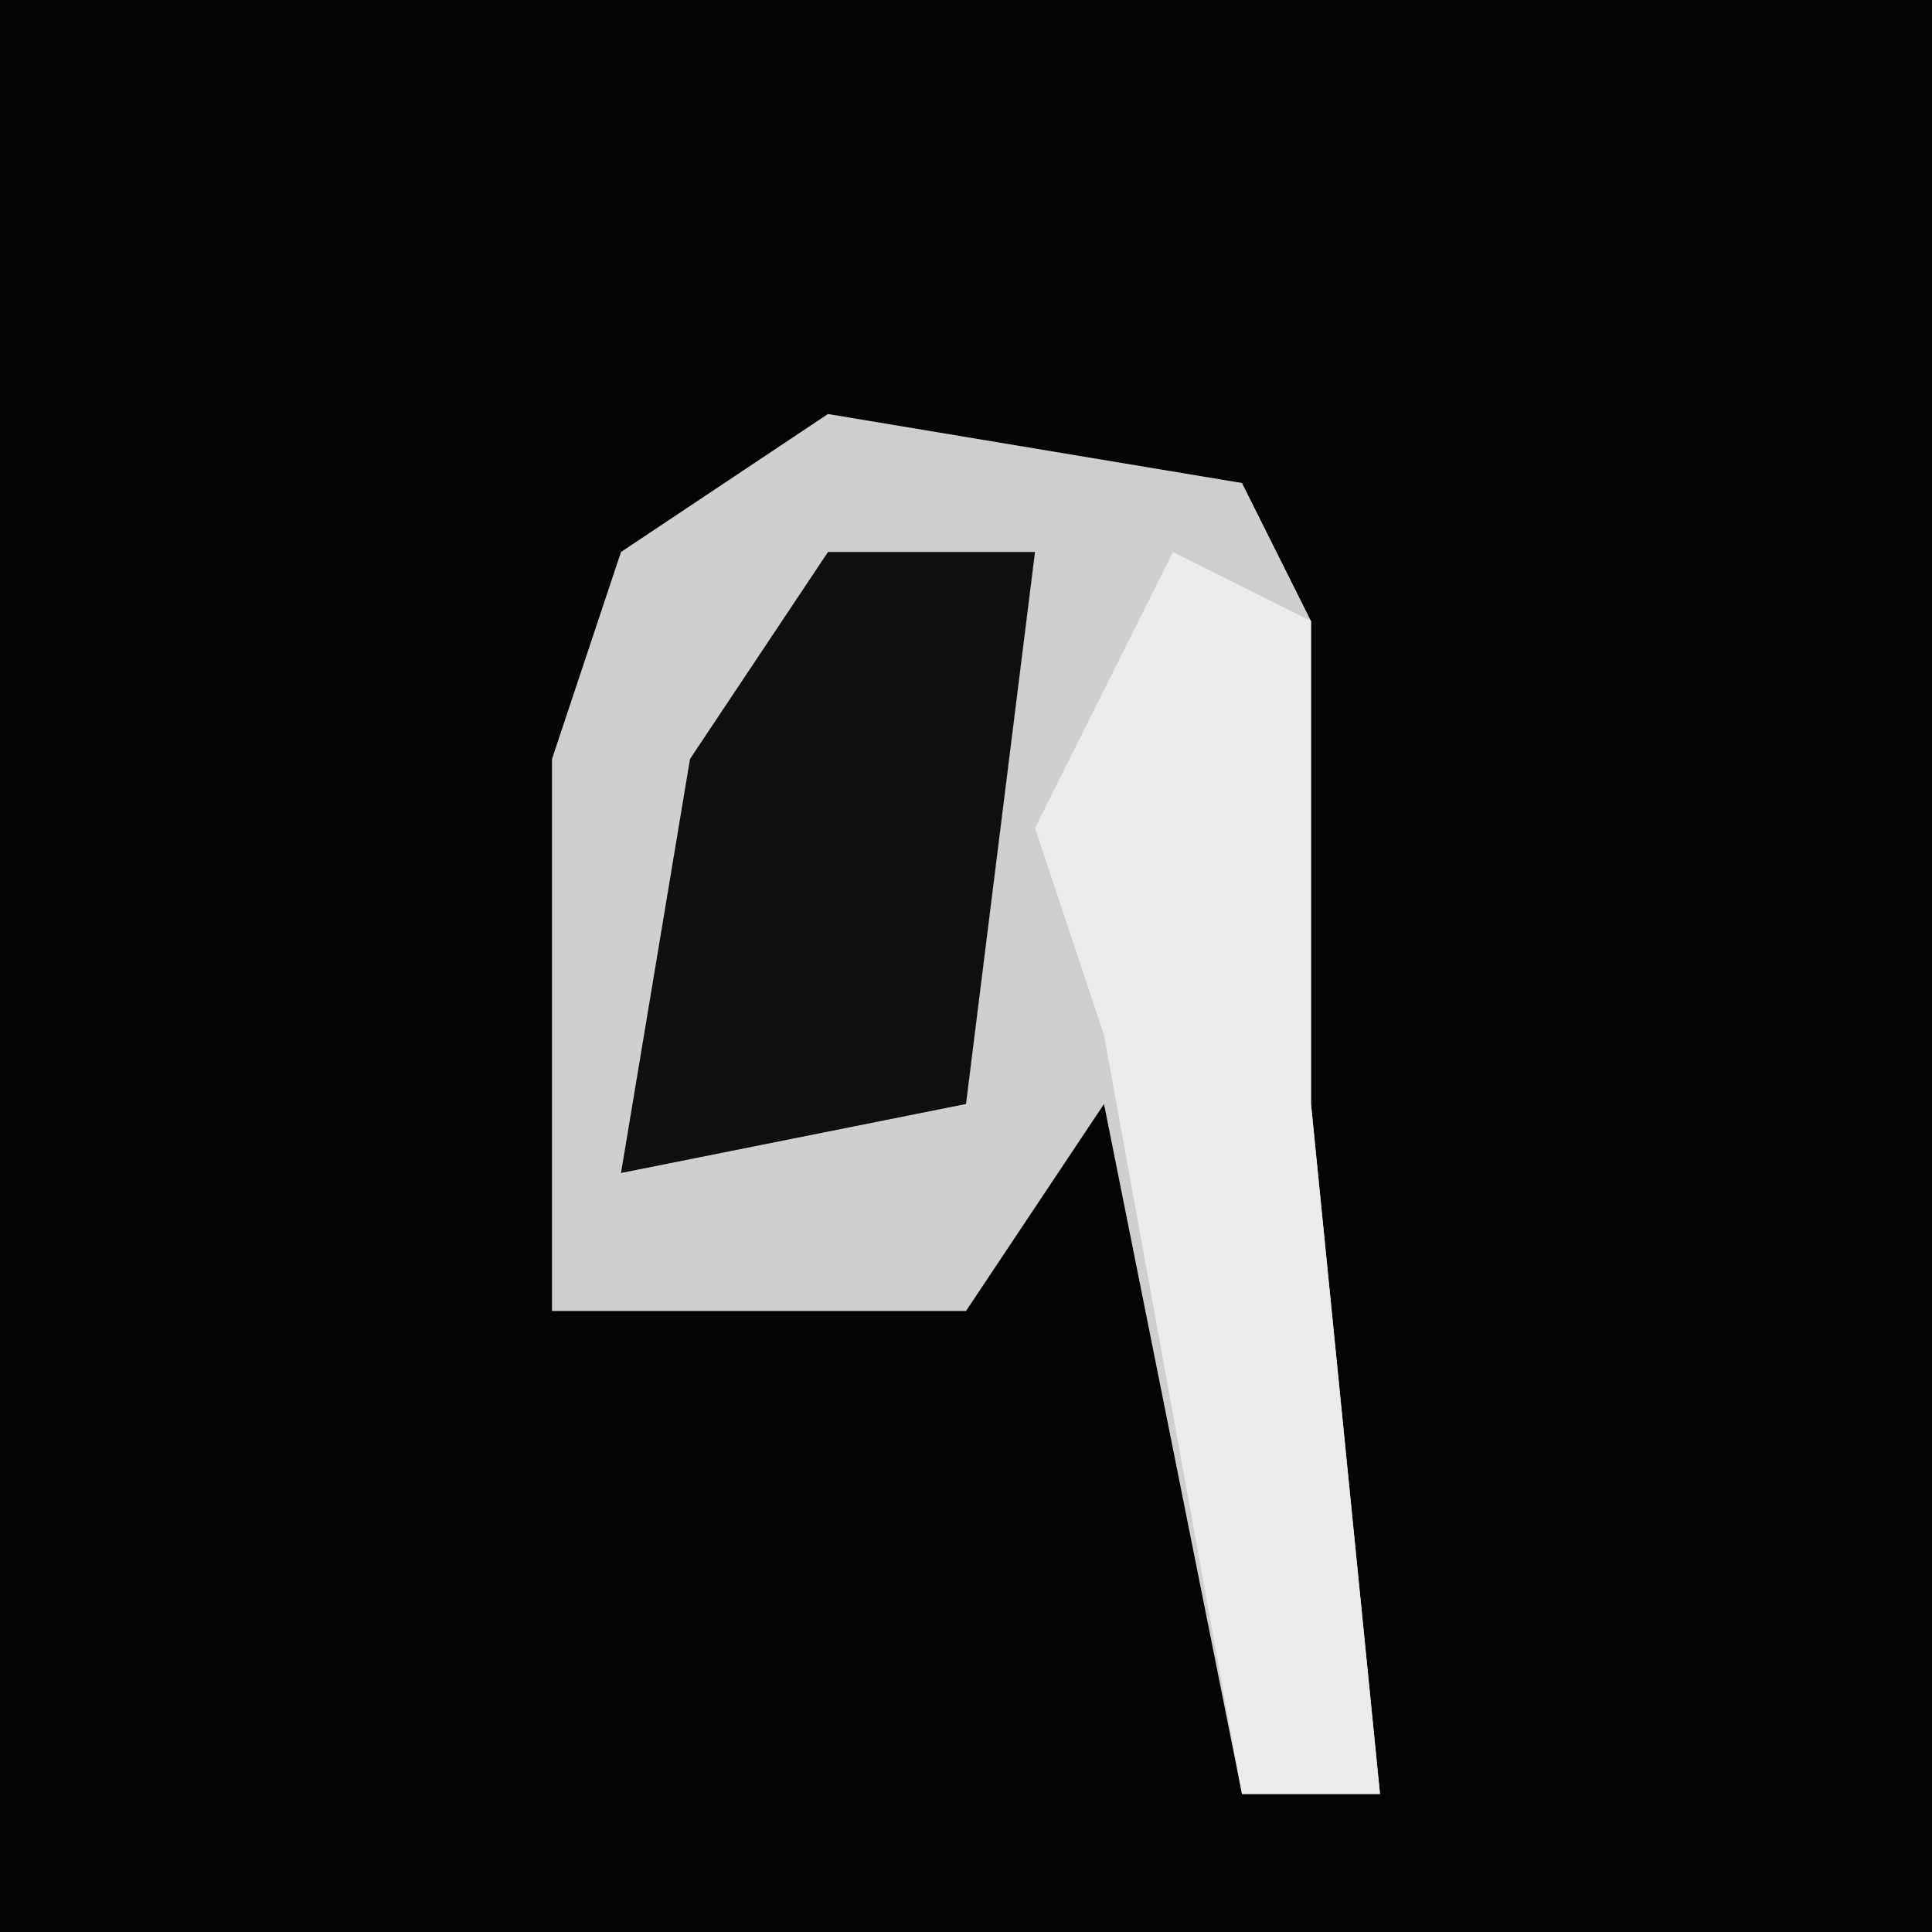 <?xml version="1.0" encoding="UTF-8"?>
<svg version="1.1" xmlns="http://www.w3.org/2000/svg" width="28" height="28">
<path d="M0,0 L28,0 L28,28 L0,28 Z " fill="#040404" transform="translate(0,0)"/>
<path d="M0,0 L6,1 L7,3 L7,10 L8,20 L6,20 L4,10 L2,13 L-4,13 L-4,5 L-3,2 Z " fill="#CFCFCF" transform="translate(12,6)"/>
<path d="M0,0 L3,0 L2,8 L-3,9 L-2,3 Z " fill="#0F0F0F" transform="translate(12,8)"/>
<path d="M0,0 L2,1 L2,8 L3,18 L1,18 L-1,7 L-2,4 Z " fill="#EBEBEB" transform="translate(17,8)"/>
</svg>
